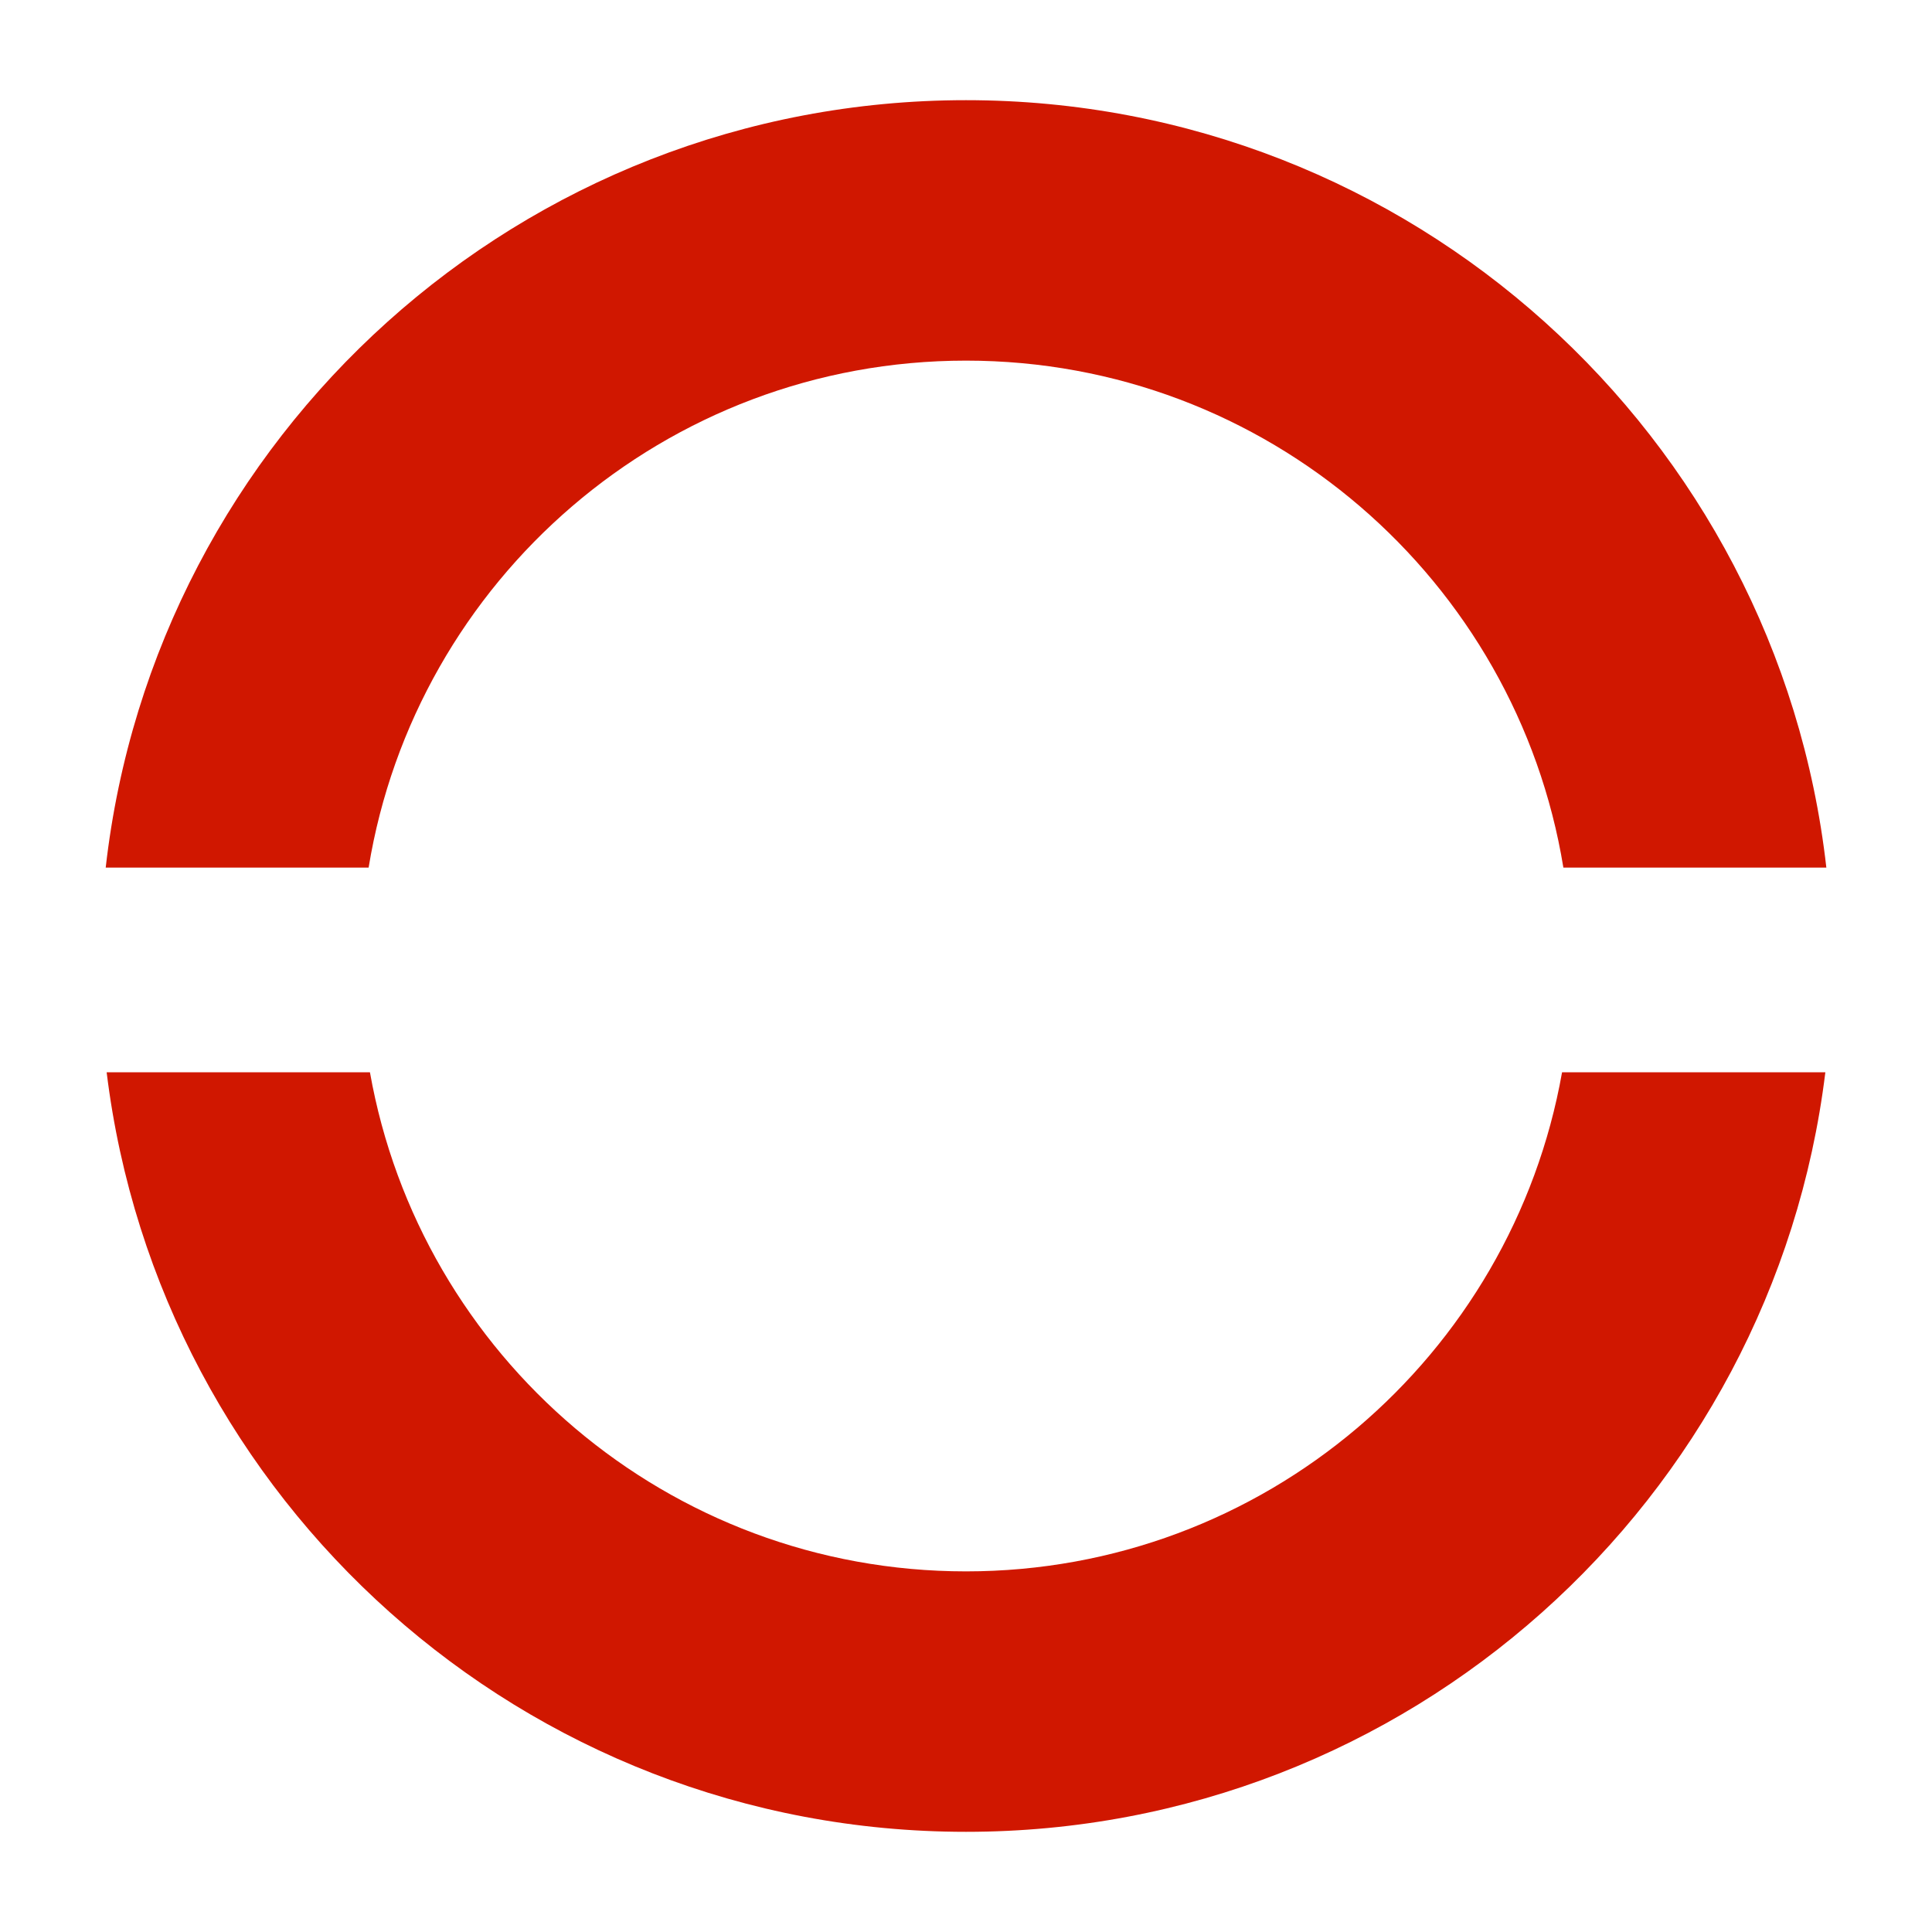 <svg id="Capa_1" data-name="Capa 1" xmlns="http://www.w3.org/2000/svg" viewBox="0 0 1080 1080"><defs><style>.cls-1{fill:#d01700;}</style></defs><path class="cls-1" d="M873.2,599.41c-28.08,158.56-166.57,279-333.2,279S234.88,758,206.8,599.41H59.62C88.91,838.69,292.81,1024,540,1024s451.1-185.31,480.38-424.59Z"/><path class="cls-1" d="M206.06,485C232.32,324.29,371.82,201.59,540,201.59S847.68,324.29,873.94,485h147C993.62,243.61,788.72,56,540,56S86.38,243.61,59.09,485Z"/></svg>